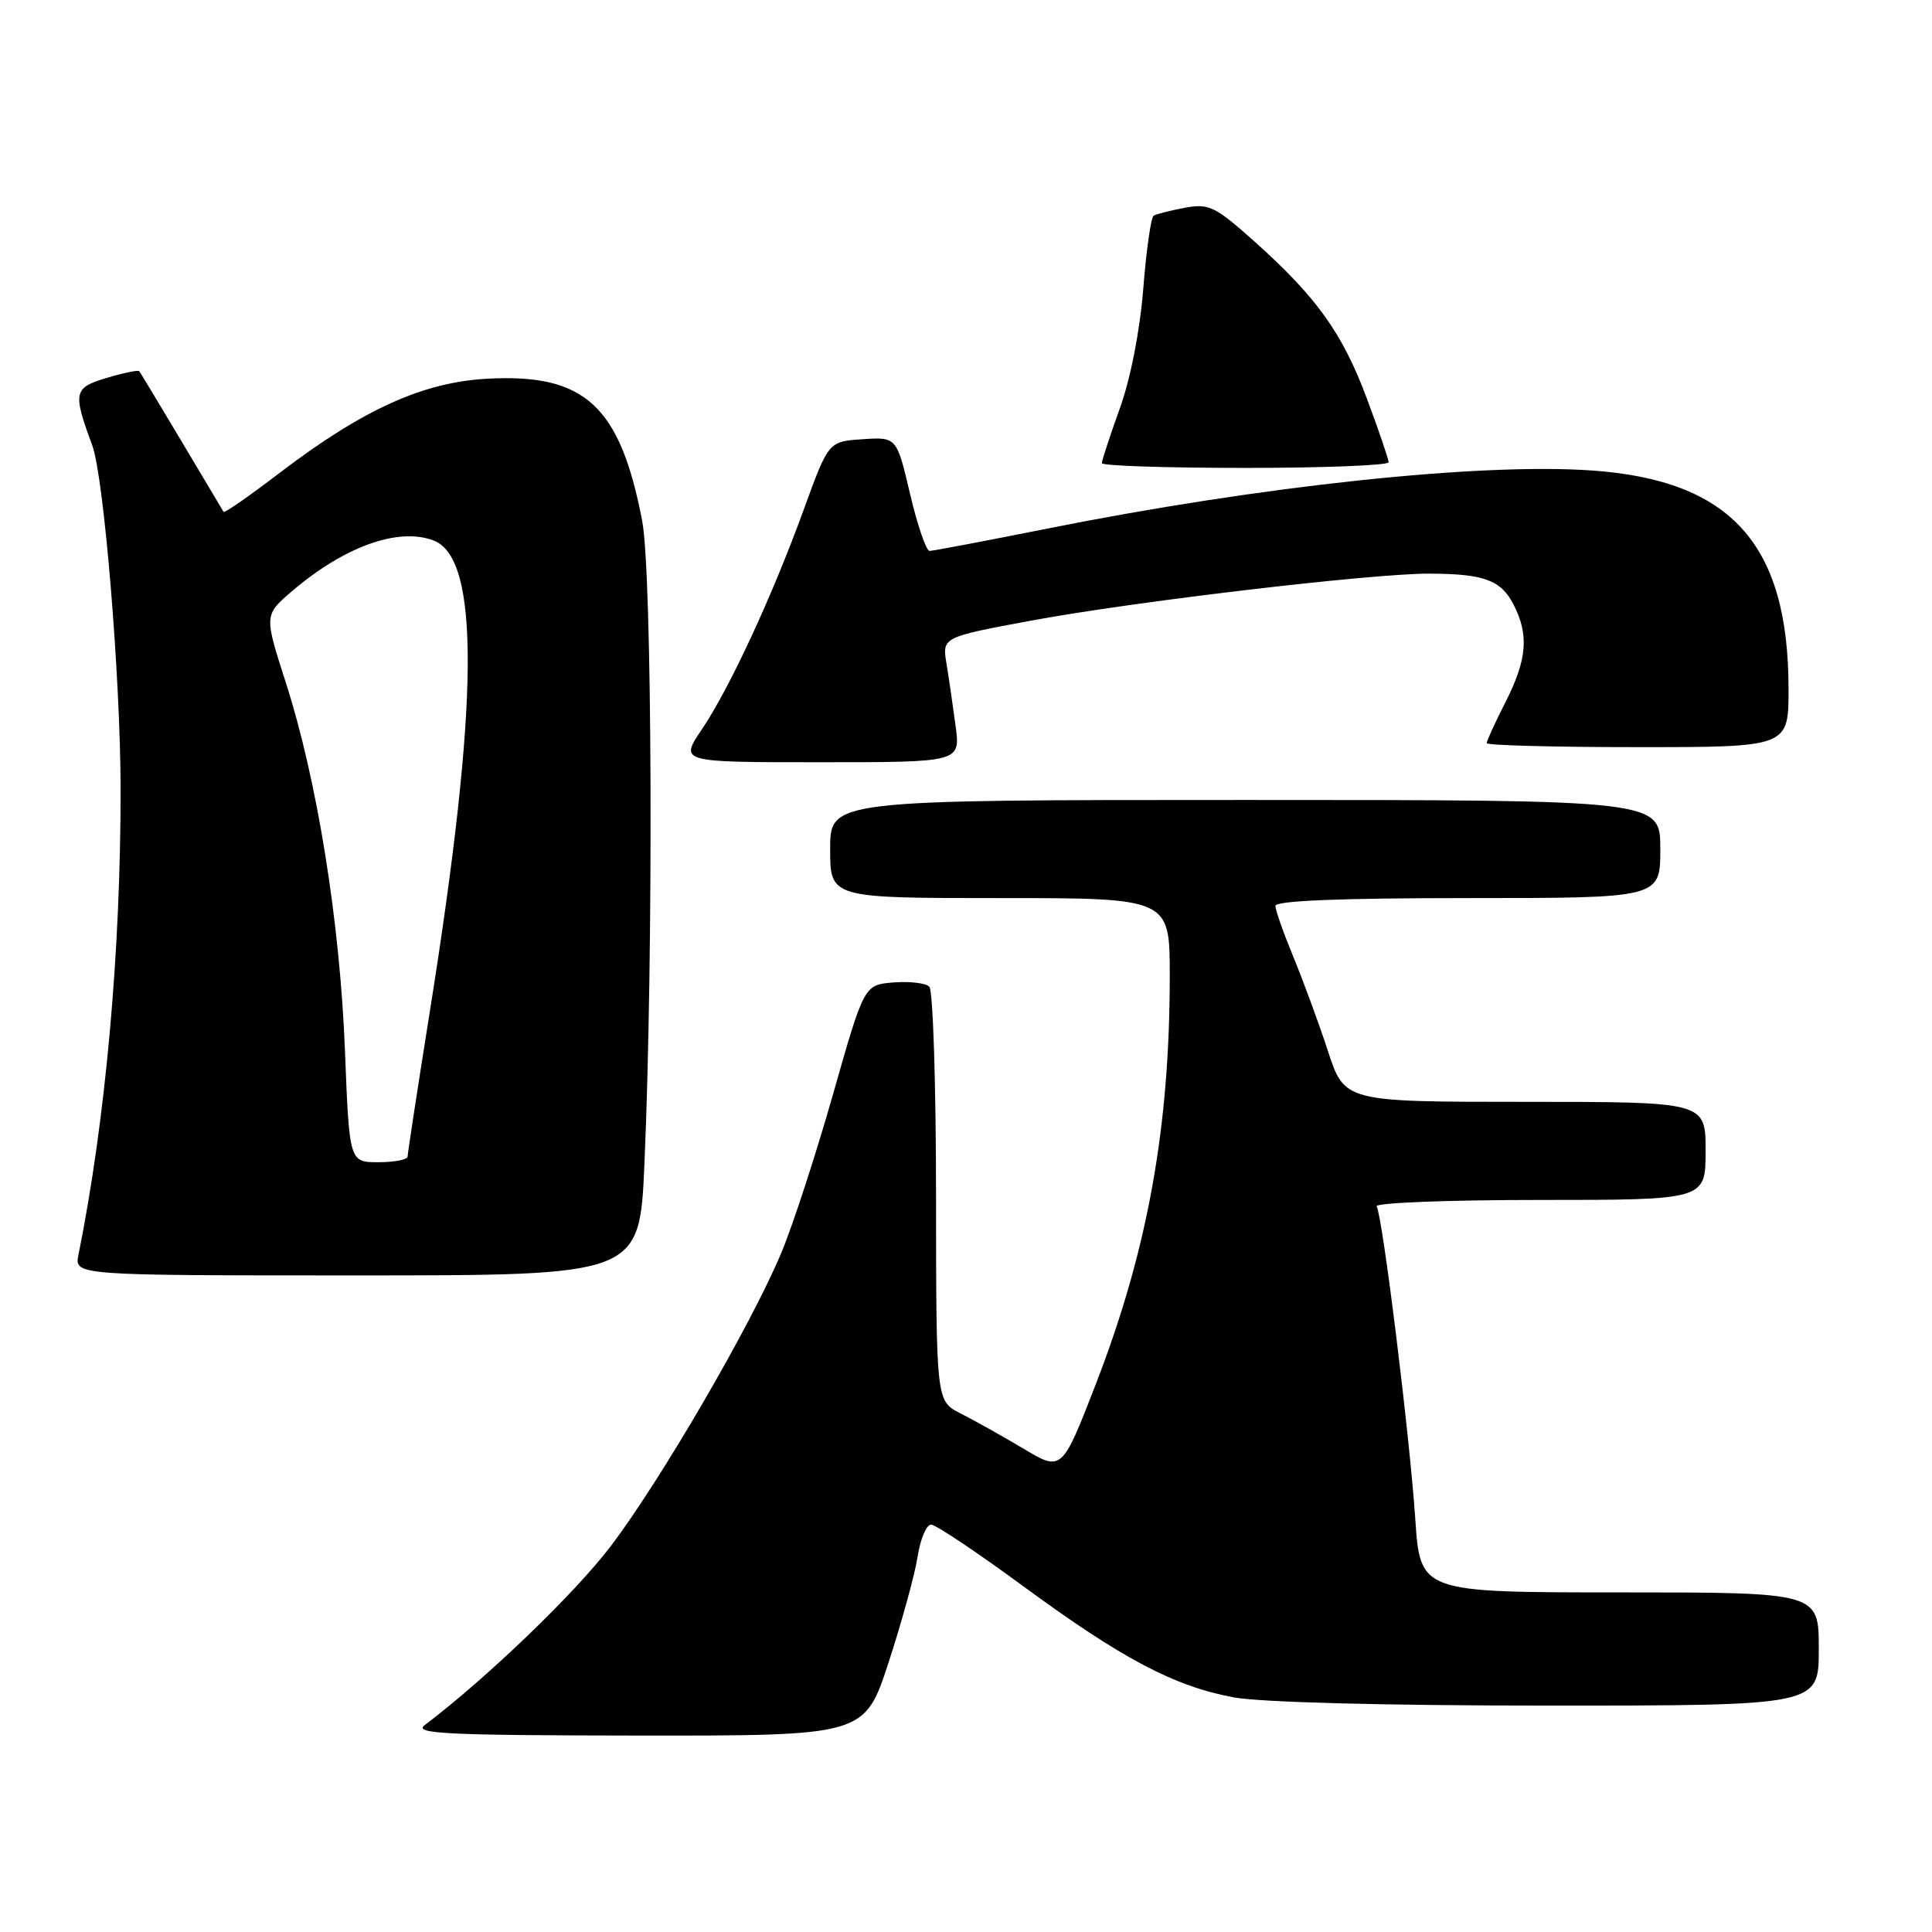 <?xml version="1.0" encoding="UTF-8" standalone="no"?>
<!DOCTYPE svg PUBLIC "-//W3C//DTD SVG 1.1//EN" "http://www.w3.org/Graphics/SVG/1.1/DTD/svg11.dtd" >
<svg xmlns="http://www.w3.org/2000/svg" xmlns:xlink="http://www.w3.org/1999/xlink" version="1.1" viewBox="0 0 256 256">
 <g >
 <path fill="currentColor"
d=" M 117.75 220.25 C 119.50 214.89 121.23 208.59 121.59 206.25 C 121.96 203.91 122.76 202.01 123.38 202.02 C 124.00 202.03 129.45 205.68 135.50 210.12 C 148.66 219.79 155.59 223.45 163.48 224.91 C 167.02 225.57 183.64 226.00 205.18 226.00 C 241.00 226.00 241.00 226.00 241.00 218.50 C 241.00 211.00 241.00 211.00 214.59 211.00 C 188.19 211.00 188.19 211.00 187.53 201.25 C 186.78 190.10 183.19 161.12 182.41 159.85 C 182.12 159.38 191.81 159.00 203.94 159.00 C 226.00 159.00 226.00 159.00 226.00 152.50 C 226.00 146.00 226.00 146.00 202.08 146.00 C 178.16 146.00 178.16 146.00 175.95 139.25 C 174.74 135.54 172.67 129.93 171.37 126.78 C 170.07 123.63 169.00 120.60 169.00 120.03 C 169.00 119.35 177.67 119.00 194.50 119.00 C 220.00 119.00 220.00 119.00 220.00 112.50 C 220.00 106.00 220.00 106.00 165.00 106.00 C 110.00 106.00 110.00 106.00 110.00 112.50 C 110.00 119.00 110.00 119.00 132.50 119.00 C 155.00 119.00 155.00 119.00 155.00 129.28 C 155.00 149.40 152.07 165.62 145.26 183.25 C 140.71 195.00 140.71 195.00 135.61 191.95 C 132.80 190.28 129.05 188.18 127.27 187.28 C 124.05 185.65 124.05 185.65 124.03 158.64 C 124.03 143.78 123.63 131.23 123.14 130.74 C 122.66 130.26 120.52 130.01 118.38 130.18 C 114.50 130.50 114.50 130.50 110.38 145.00 C 108.11 152.97 105.03 162.43 103.53 166.00 C 99.54 175.54 87.53 196.19 80.90 204.91 C 76.14 211.16 64.57 222.30 56.26 228.60 C 54.78 229.73 59.24 229.94 84.54 229.97 C 114.57 230.00 114.57 230.00 117.75 220.25 Z  M 85.39 154.25 C 86.60 126.39 86.43 75.94 85.09 69.00 C 82.16 53.76 77.50 49.48 64.59 50.18 C 56.05 50.64 48.11 54.24 37.09 62.63 C 33.10 65.68 29.74 68.02 29.63 67.83 C 29.52 67.65 27.02 63.45 24.07 58.50 C 21.12 53.55 18.59 49.36 18.45 49.18 C 18.31 49.01 16.36 49.41 14.12 50.08 C 9.75 51.39 9.62 51.98 12.22 59.00 C 13.77 63.20 15.96 89.67 15.98 104.50 C 16.00 126.10 13.99 148.43 10.40 166.25 C 9.84 169.00 9.84 169.00 47.29 169.00 C 84.74 169.00 84.74 169.00 85.39 154.25 Z  M 126.63 96.25 C 126.28 93.64 125.74 89.91 125.42 87.96 C 124.83 84.43 124.83 84.43 136.67 82.23 C 150.23 79.71 181.76 75.99 189.37 76.01 C 196.62 76.03 198.87 76.85 200.54 80.08 C 202.62 84.10 202.36 87.36 199.50 93.00 C 198.12 95.71 197.00 98.17 197.00 98.47 C 197.00 98.76 206.00 99.00 217.00 99.00 C 237.00 99.00 237.00 99.00 236.99 91.25 C 236.98 72.08 229.36 63.63 210.91 62.34 C 196.02 61.30 167.05 64.39 138.73 70.05 C 130.61 71.67 123.61 73.00 123.17 73.00 C 122.73 73.00 121.56 69.60 120.59 65.45 C 118.81 57.90 118.81 57.90 114.29 58.20 C 109.78 58.50 109.78 58.50 106.51 67.50 C 102.33 79.00 96.66 91.23 92.96 96.71 C 90.07 101.00 90.07 101.00 108.66 101.00 C 127.25 101.00 127.25 101.00 126.63 96.25 Z  M 184.00 61.25 C 183.99 60.84 182.70 57.03 181.11 52.79 C 177.88 44.13 174.45 39.35 166.18 31.96 C 161.01 27.34 160.18 26.94 157.01 27.53 C 155.09 27.89 153.22 28.36 152.86 28.58 C 152.51 28.81 151.89 33.15 151.49 38.24 C 151.05 43.79 149.81 50.16 148.38 54.12 C 147.07 57.76 146.00 61.03 146.00 61.37 C 146.00 61.72 154.55 62.00 165.00 62.00 C 175.45 62.00 184.00 61.66 184.00 61.25 Z  M 45.71 139.25 C 45.05 122.18 42.02 103.36 37.89 90.50 C 34.99 81.50 34.99 81.50 38.71 78.32 C 45.64 72.40 52.80 69.84 57.46 71.62 C 63.64 73.99 63.49 93.04 56.96 134.00 C 55.34 144.17 54.01 152.84 54.01 153.25 C 54.00 153.66 52.27 154.00 50.15 154.00 C 46.29 154.00 46.29 154.00 45.71 139.25 Z "/>
</g>
</svg>